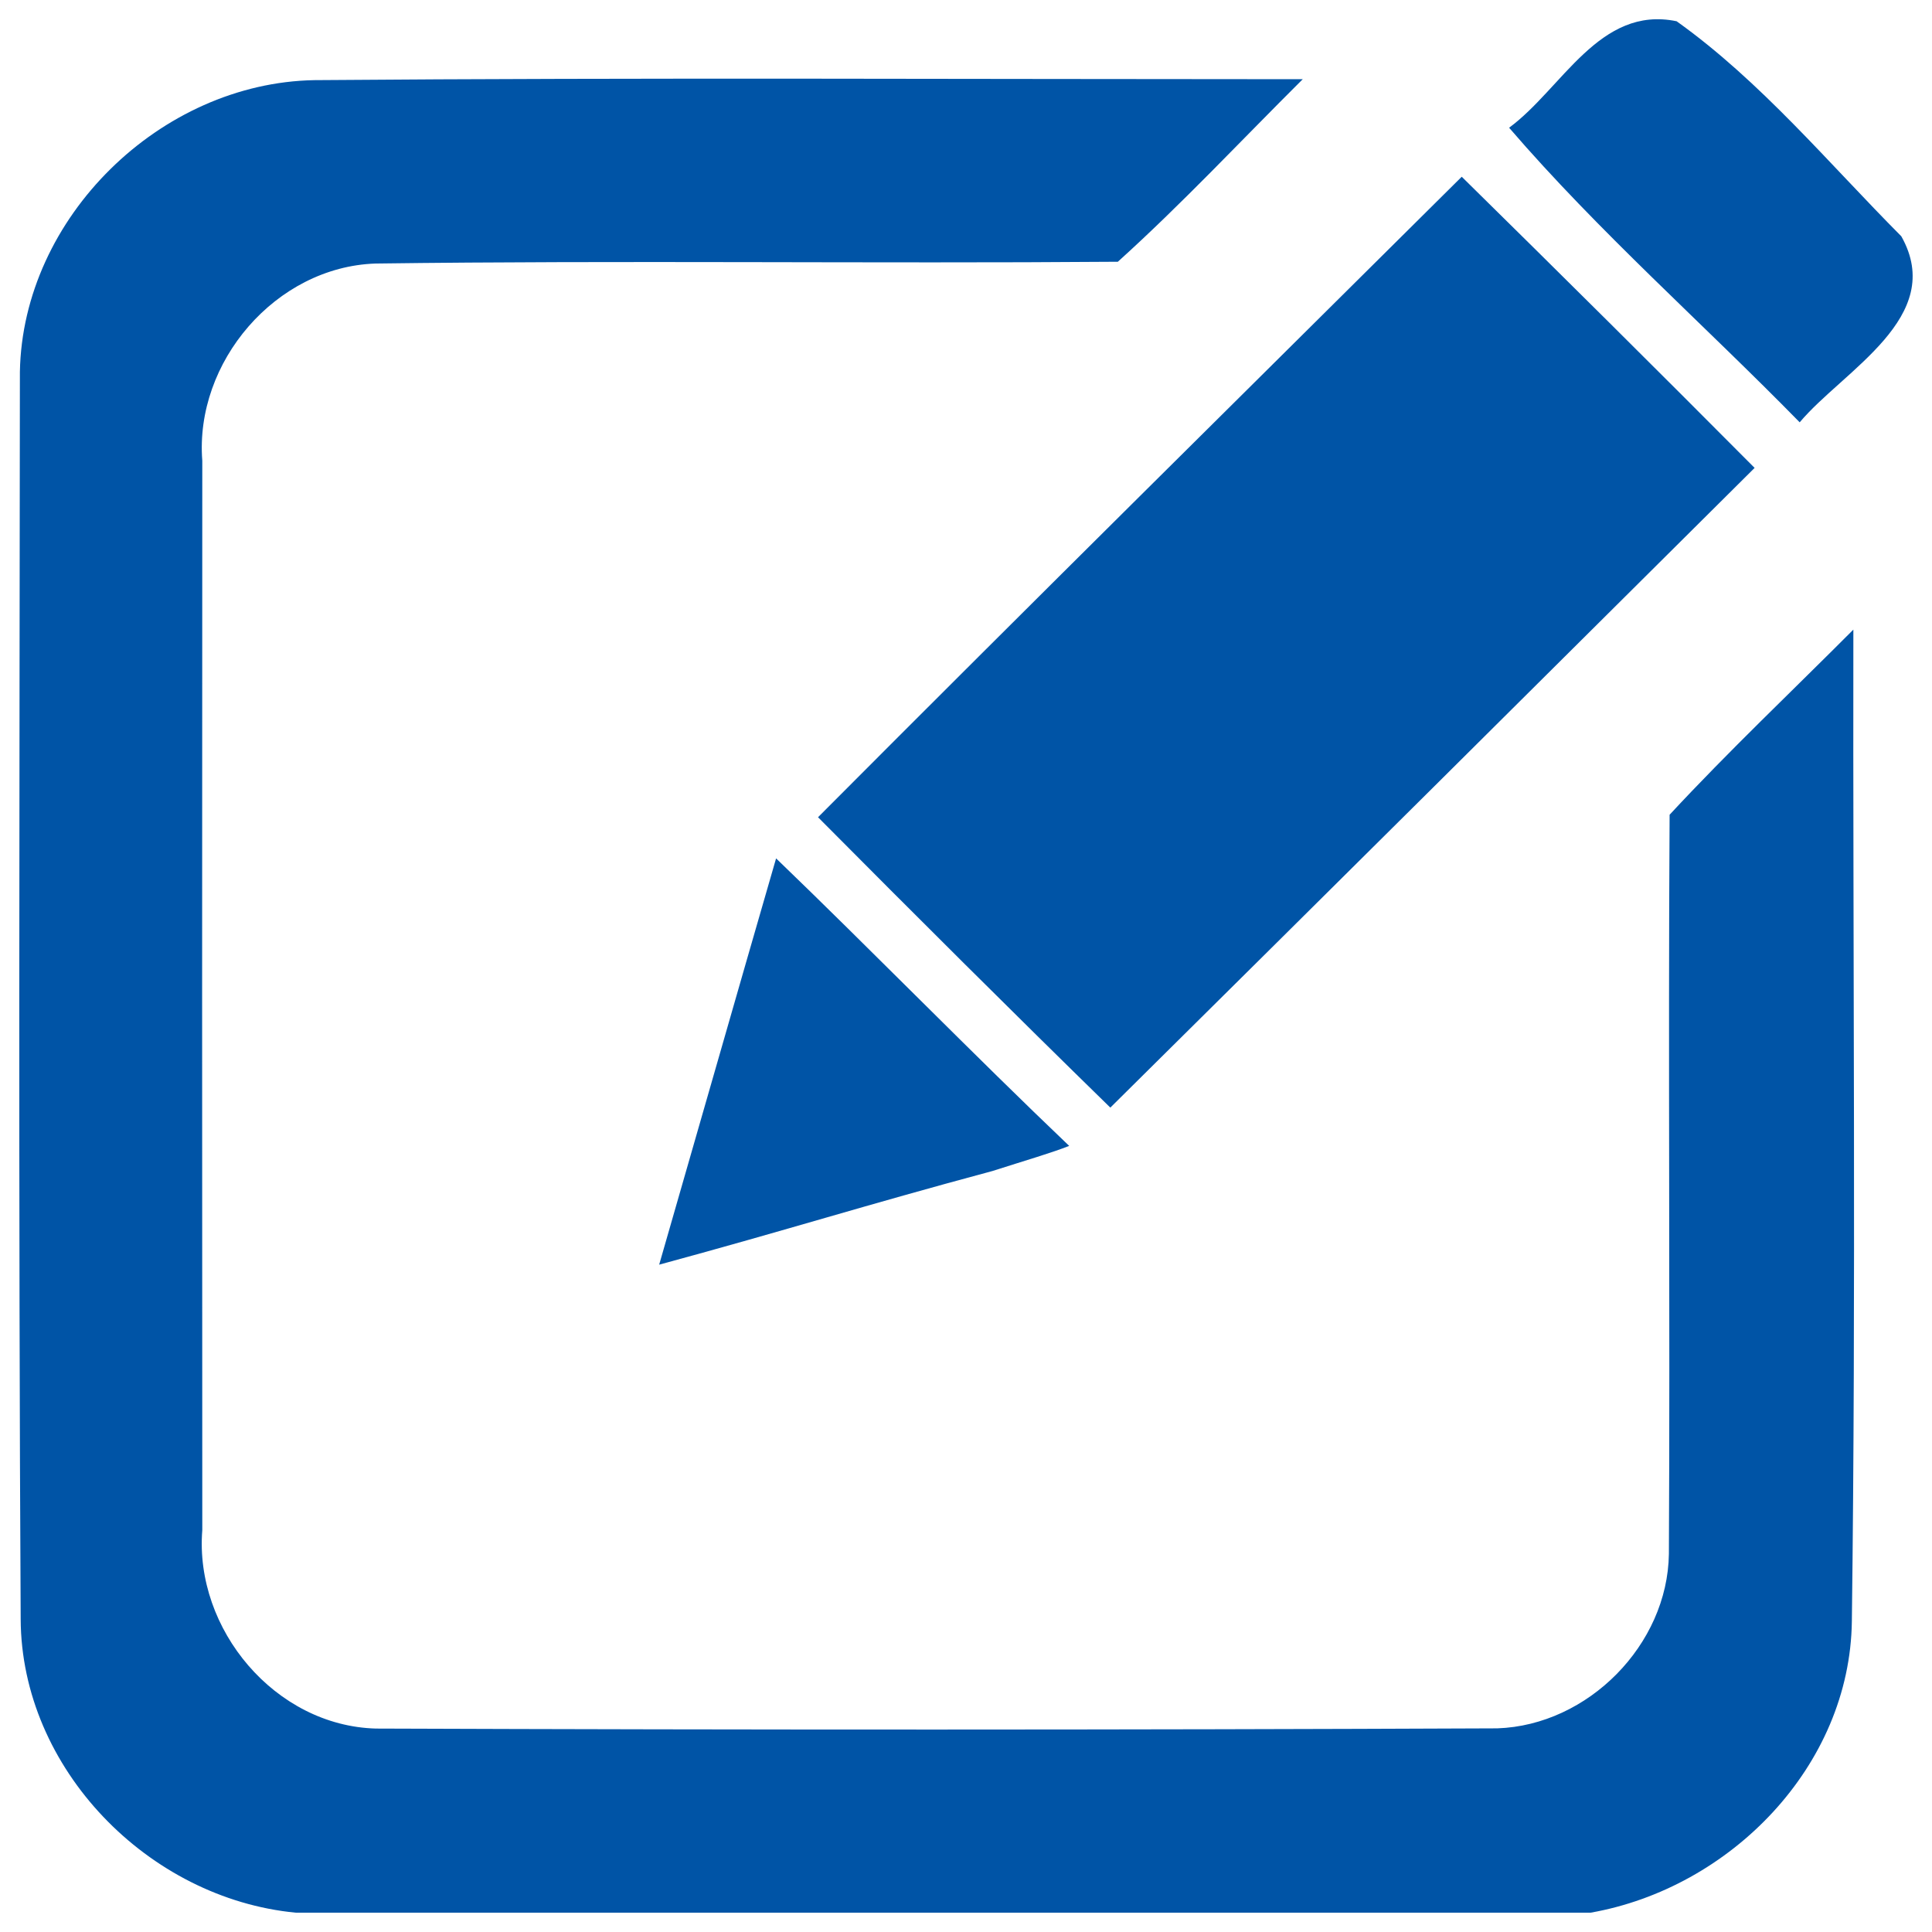 <svg width="27" height="27" viewBox="0 0 27 27" fill="none" xmlns="http://www.w3.org/2000/svg">
<path d="M26.571 3.302C25.555 2.281 24.608 1.137 23.431 0.297C22.351 0.073 21.832 1.239 21.09 1.785C22.343 3.24 23.803 4.525 25.151 5.902C25.761 5.176 27.208 4.431 26.571 3.302ZM25.901 8.799C25.045 9.658 24.16 10.495 23.333 11.386C23.312 14.828 23.341 18.271 23.323 21.716C23.306 22.985 22.194 24.111 20.925 24.154C15.703 24.176 10.476 24.176 5.254 24.157C3.845 24.119 2.716 22.769 2.827 21.384C2.824 16.4 2.824 11.418 2.827 6.439C2.719 5.06 3.853 3.731 5.246 3.683C8.705 3.637 12.166 3.685 15.622 3.658C16.519 2.848 17.348 1.96 18.206 1.107C13.6 1.107 8.999 1.083 4.393 1.12C2.244 1.158 0.316 3.037 0.278 5.197C0.273 11.008 0.257 16.816 0.289 22.626C0.297 24.718 2.074 26.533 4.134 26.73H22.229C24.181 26.387 25.855 24.683 25.88 22.656C25.939 18.039 25.893 13.416 25.901 8.799ZM24.521 6.539C23.166 5.176 21.8 3.82 20.428 2.47C17.426 5.451 14.418 8.424 11.432 11.421C12.784 12.782 14.143 14.137 15.517 15.479C18.522 12.504 21.524 9.52 24.521 6.539ZM9.212 17.674C11.051 17.175 12.031 16.859 13.87 16.365C14.361 16.208 14.688 16.114 14.942 16.014C13.64 14.774 12.145 13.246 10.846 11.996C10.298 13.889 9.758 15.781 9.212 17.674Z" fill="#0054A6"/>
</svg>
